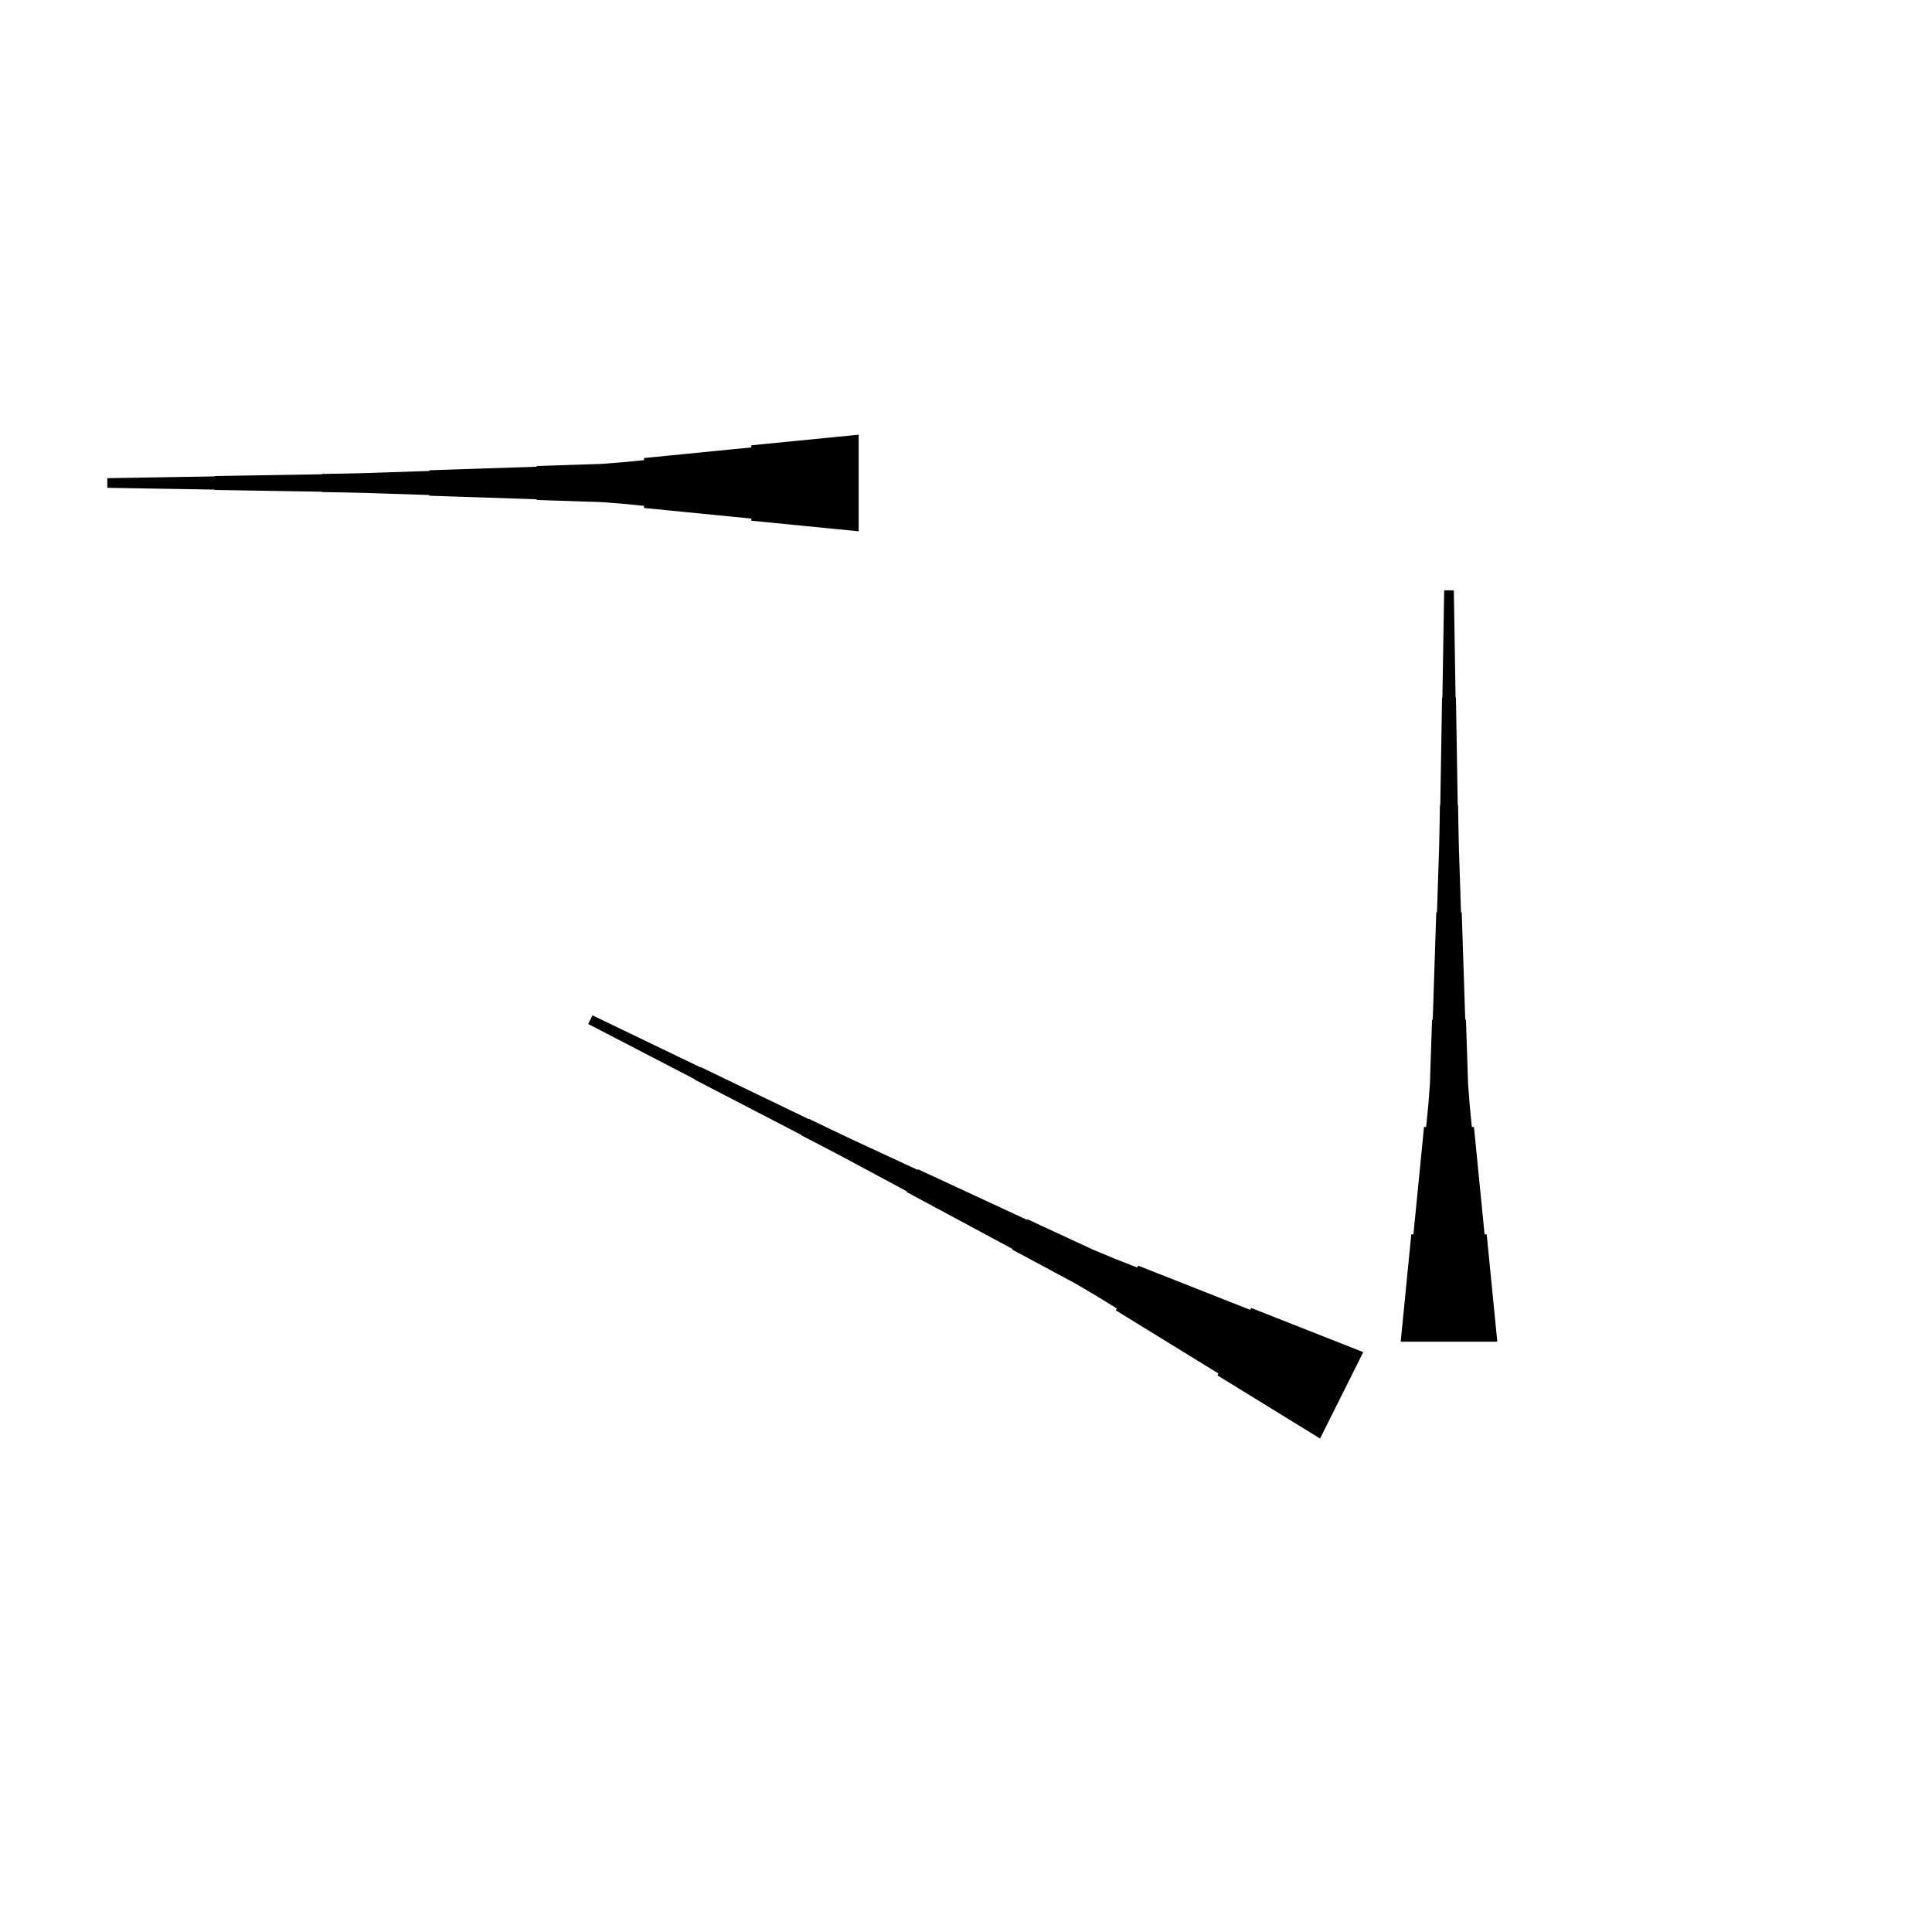 <?xml version="1.0" encoding="UTF-8"?>
<!-- Flat -->
<svg version="1.1" xmlns="http://www.w3.org/2000/svg" xmlns:xlink="http://www.w3.org/1999/xlink" width="283.465pt" height="283.465pt" viewBox="0 0 283.465 283.465">
<title>Untitled</title>
<polygon points="125.984 77.953 122.835 77.642 119.685 77.331 116.535 77.019 113.386 76.708 110.236 76.397 110.236 76.086 107.087 75.775 103.937 75.464 100.787 75.153 97.638 74.842 94.488 74.53 94.488 74.219 91.339 73.908 88.189 73.666 85.039 73.562 81.89 73.459 78.74 73.355 78.74 73.251 75.591 73.148 72.441 73.044 69.291 72.94 66.142 72.837 62.992 72.733 62.992 72.629 59.843 72.525 56.693 72.422 53.543 72.318 50.394 72.249 47.244 72.197 47.244 72.145 44.094 72.093 40.945 72.041 37.795 71.99 34.646 71.938 31.496 71.886 31.496 71.834 28.346 71.782 25.197 71.73 22.047 71.678 18.898 71.627 15.748 71.575 15.748 70.157 18.898 70.106 22.047 70.054 25.197 70.002 28.346 69.95 31.496 69.898 31.496 69.846 34.646 69.794 37.795 69.743 40.945 69.691 44.094 69.639 47.244 69.587 47.244 69.535 50.394 69.483 53.543 69.414 56.693 69.311 59.843 69.207 62.992 69.103 62.992 68.999 66.142 68.896 69.291 68.792 72.441 68.688 75.591 68.585 78.74 68.481 78.74 68.377 81.89 68.273 85.039 68.17 88.189 68.066 91.339 67.824 94.488 67.513 94.488 67.202 97.638 66.891 100.787 66.58 103.937 66.269 107.087 65.957 110.236 65.646 110.236 65.335 113.386 65.024 116.535 64.713 119.685 64.402 122.835 64.091 125.984 63.779" fill="rgba(0,0,0,1)" />
<polygon points="205.512 196.85 205.823 193.701 206.134 190.551 206.445 187.402 206.756 184.252 207.067 181.102 207.379 181.102 207.69 177.953 208.001 174.803 208.312 171.654 208.623 168.504 208.934 165.354 209.245 165.354 209.556 162.205 209.798 159.055 209.902 155.905 210.006 152.756 210.109 149.606 210.213 149.606 210.317 146.457 210.421 143.307 210.524 140.157 210.628 137.008 210.732 133.858 210.835 133.858 210.939 130.709 211.043 127.559 211.147 124.409 211.216 121.26 211.268 118.11 211.319 118.11 211.371 114.961 211.423 111.811 211.475 108.661 211.527 105.512 211.579 102.362 211.631 102.362 211.682 99.213 211.734 96.063 211.786 92.913 211.838 89.764 211.89 86.614 213.307 86.614 213.359 89.764 213.411 92.913 213.463 96.063 213.514 99.213 213.566 102.362 213.618 102.362 213.67 105.512 213.722 108.661 213.774 111.811 213.826 114.961 213.877 118.11 213.929 118.11 213.981 121.26 214.05 124.409 214.154 127.559 214.258 130.709 214.361 133.858 214.465 133.858 214.569 137.008 214.673 140.157 214.776 143.307 214.88 146.457 214.984 149.606 215.087 149.606 215.191 152.756 215.295 155.905 215.399 159.055 215.641 162.205 215.952 165.354 216.263 165.354 216.574 168.504 216.885 171.654 217.196 174.803 217.507 177.953 217.818 181.102 218.129 181.102 218.441 184.252 218.752 187.402 219.063 190.551 219.374 193.701 219.685 196.85" fill="rgba(0,0,0,1)" />
<polygon points="193.681 211.063 190.671 209.21 187.66 207.357 184.65 205.504 181.639 203.651 178.629 201.798 178.768 201.519 175.757 199.666 172.747 197.813 169.737 195.96 166.726 194.107 163.716 192.254 163.855 191.976 160.844 190.123 157.803 188.331 154.7 186.664 151.596 184.996 148.493 183.329 148.54 183.236 145.436 181.568 142.333 179.901 139.23 178.233 136.127 176.566 133.023 174.898 133.07 174.805 129.967 173.138 126.863 171.47 123.76 169.803 120.641 168.166 117.515 166.545 117.538 166.498 114.412 164.877 111.285 163.256 108.159 161.635 105.033 160.014 101.906 158.392 101.929 158.346 98.803 156.725 95.677 155.104 92.55 153.482 89.424 151.861 86.297 150.24 86.931 148.972 90.104 150.501 93.277 152.029 96.45 153.558 99.622 155.086 102.795 156.615 102.818 156.568 105.991 158.097 109.164 159.625 112.337 161.154 115.509 162.682 118.682 164.21 118.705 164.164 121.878 165.692 125.059 167.205 128.255 168.687 131.451 170.169 134.647 171.651 134.693 171.559 137.889 173.041 141.085 174.523 144.281 176.005 147.477 177.487 150.673 178.969 150.719 178.876 153.915 180.358 157.111 181.84 160.307 183.322 163.565 184.681 166.854 185.977 166.993 185.699 170.282 186.995 173.571 188.292 176.859 189.589 180.148 190.885 183.437 192.182 183.576 191.903 186.865 193.2 190.153 194.496 193.442 195.793 196.731 197.089 200.02 198.386" fill="rgba(0,0,0,1)" />
</svg>